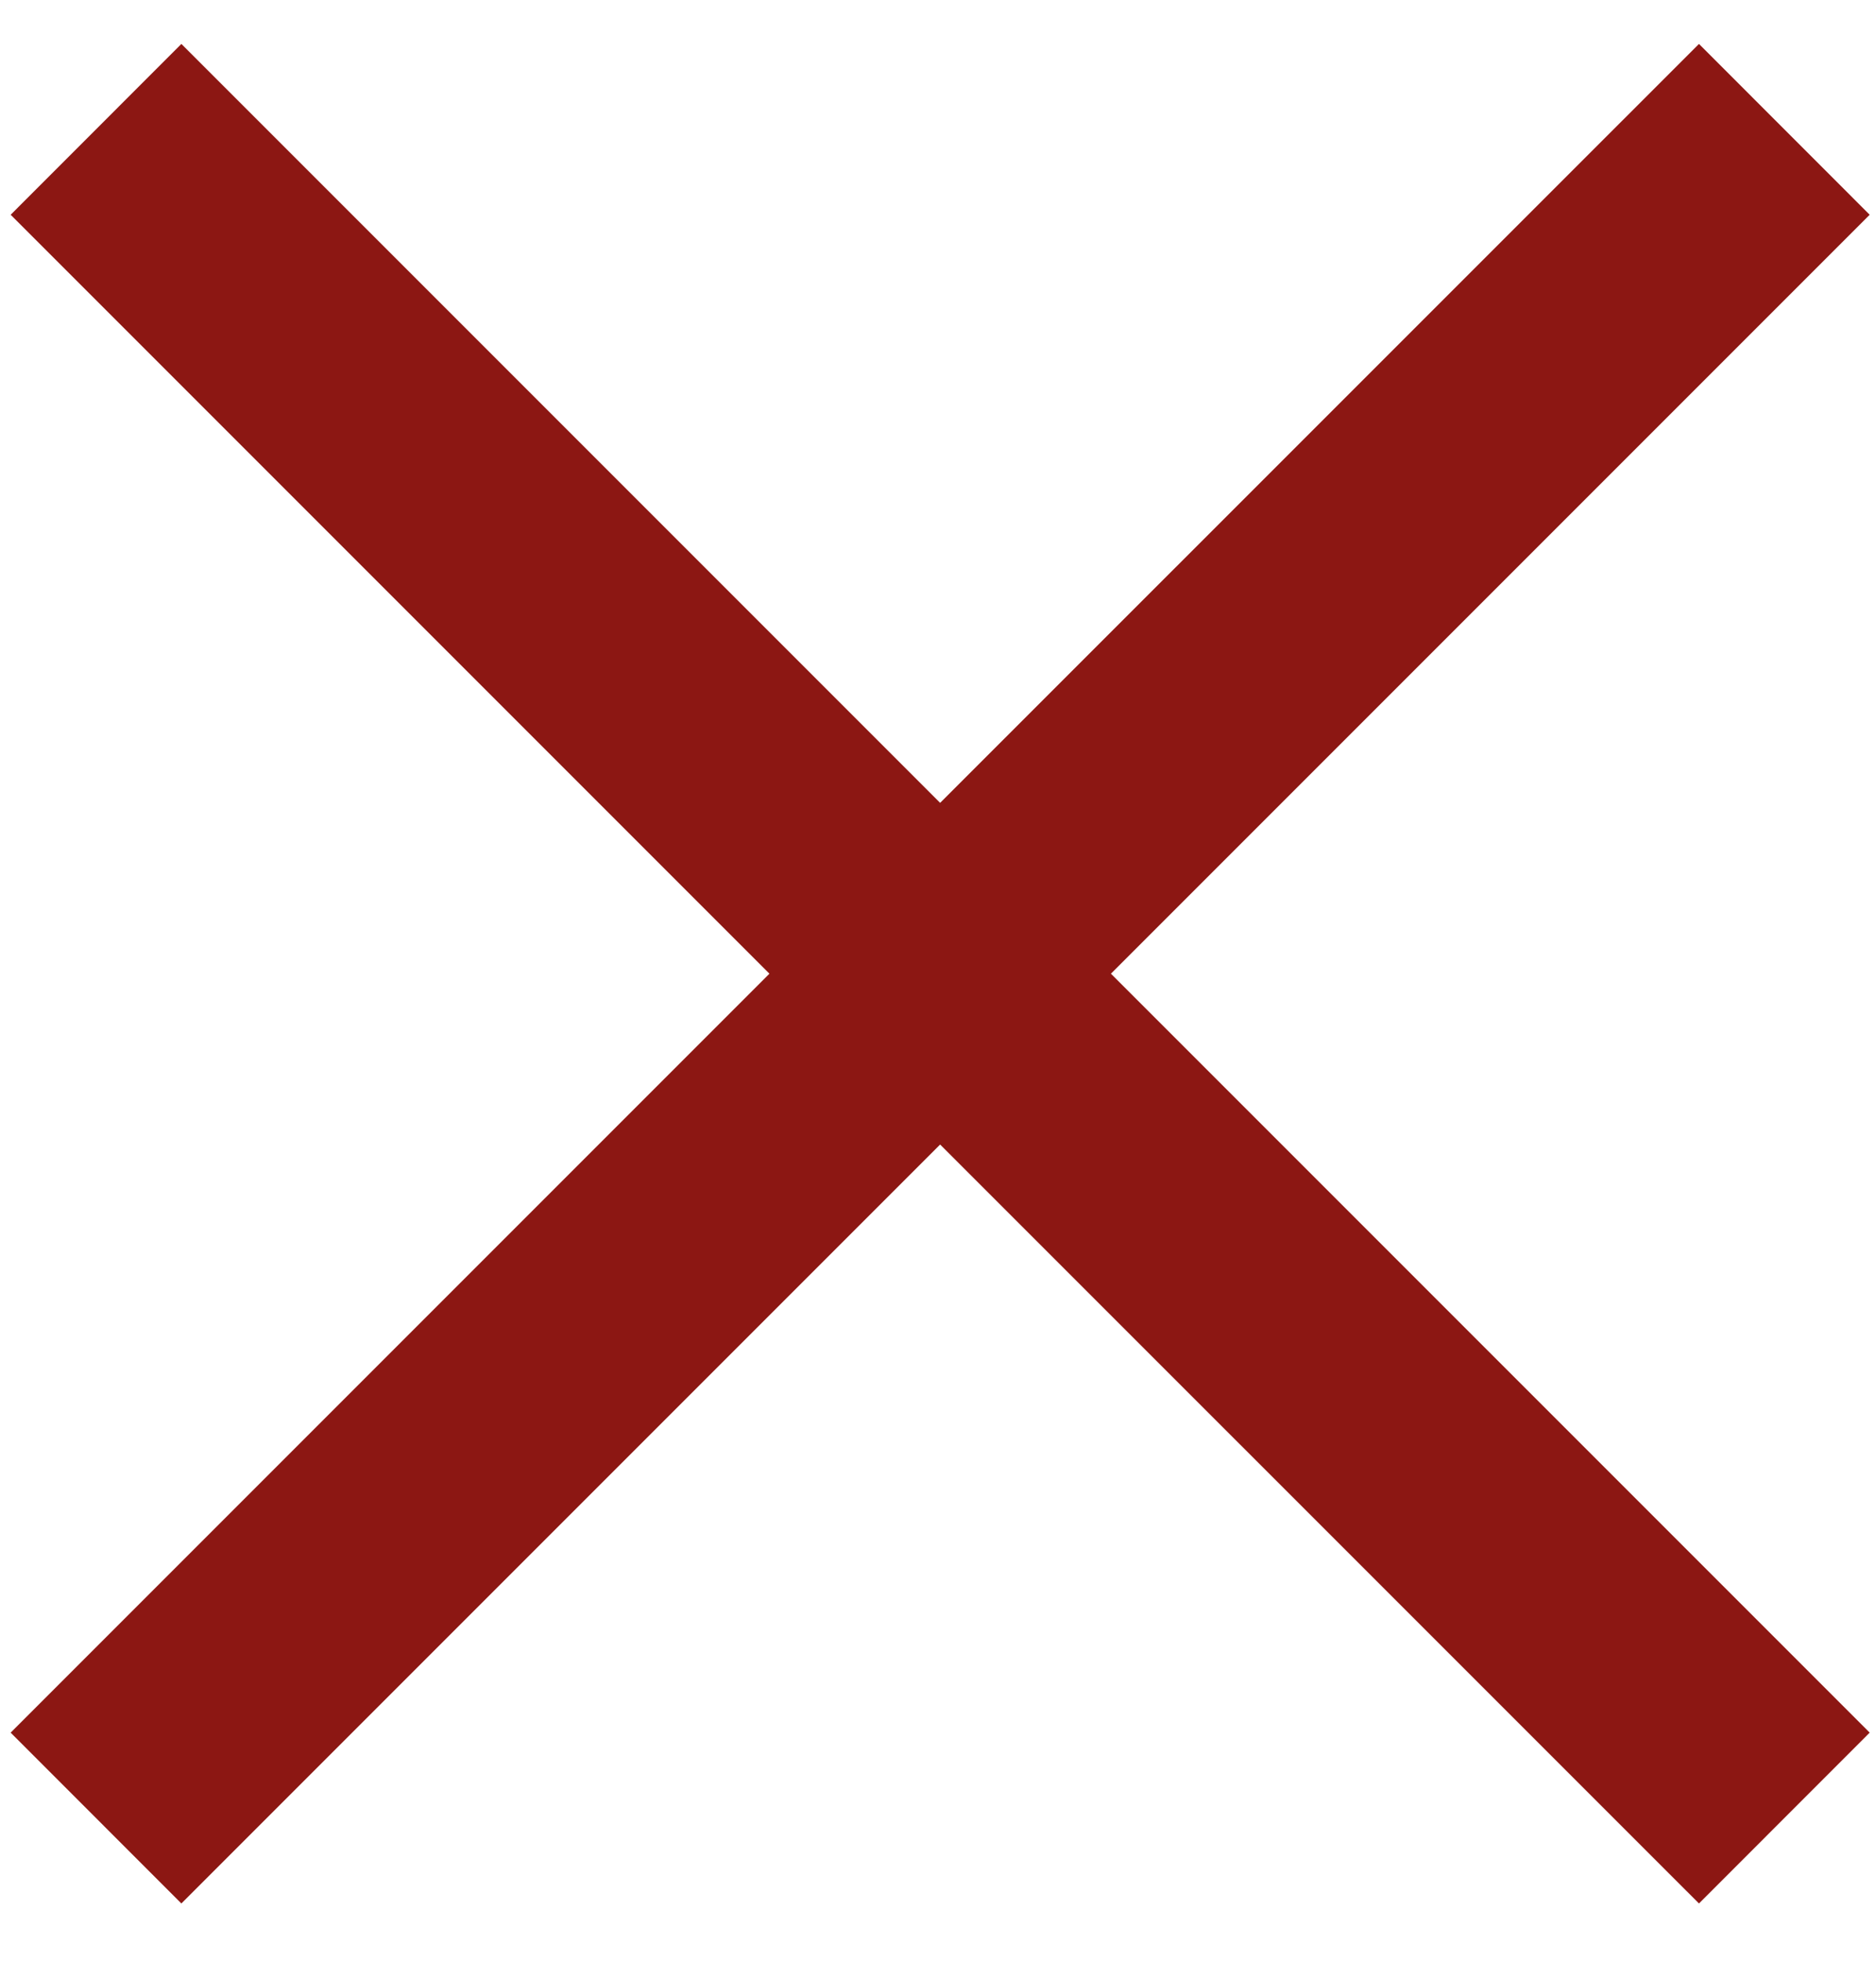 <svg width="22" height="23" viewBox="0 0 22 23">
  <path fill="#8C1713" fill-rule="evenodd" d="M9.023,11.416 L0.125,20.314 L2.127,22.317 L11.025,13.419 L19.924,22.317 L21.926,20.314 L13.028,11.416 L21.926,2.518 L19.924,0.515 L11.025,9.413 L2.127,0.515 L0.125,2.518 L9.023,11.416 Z"/>
</svg>
